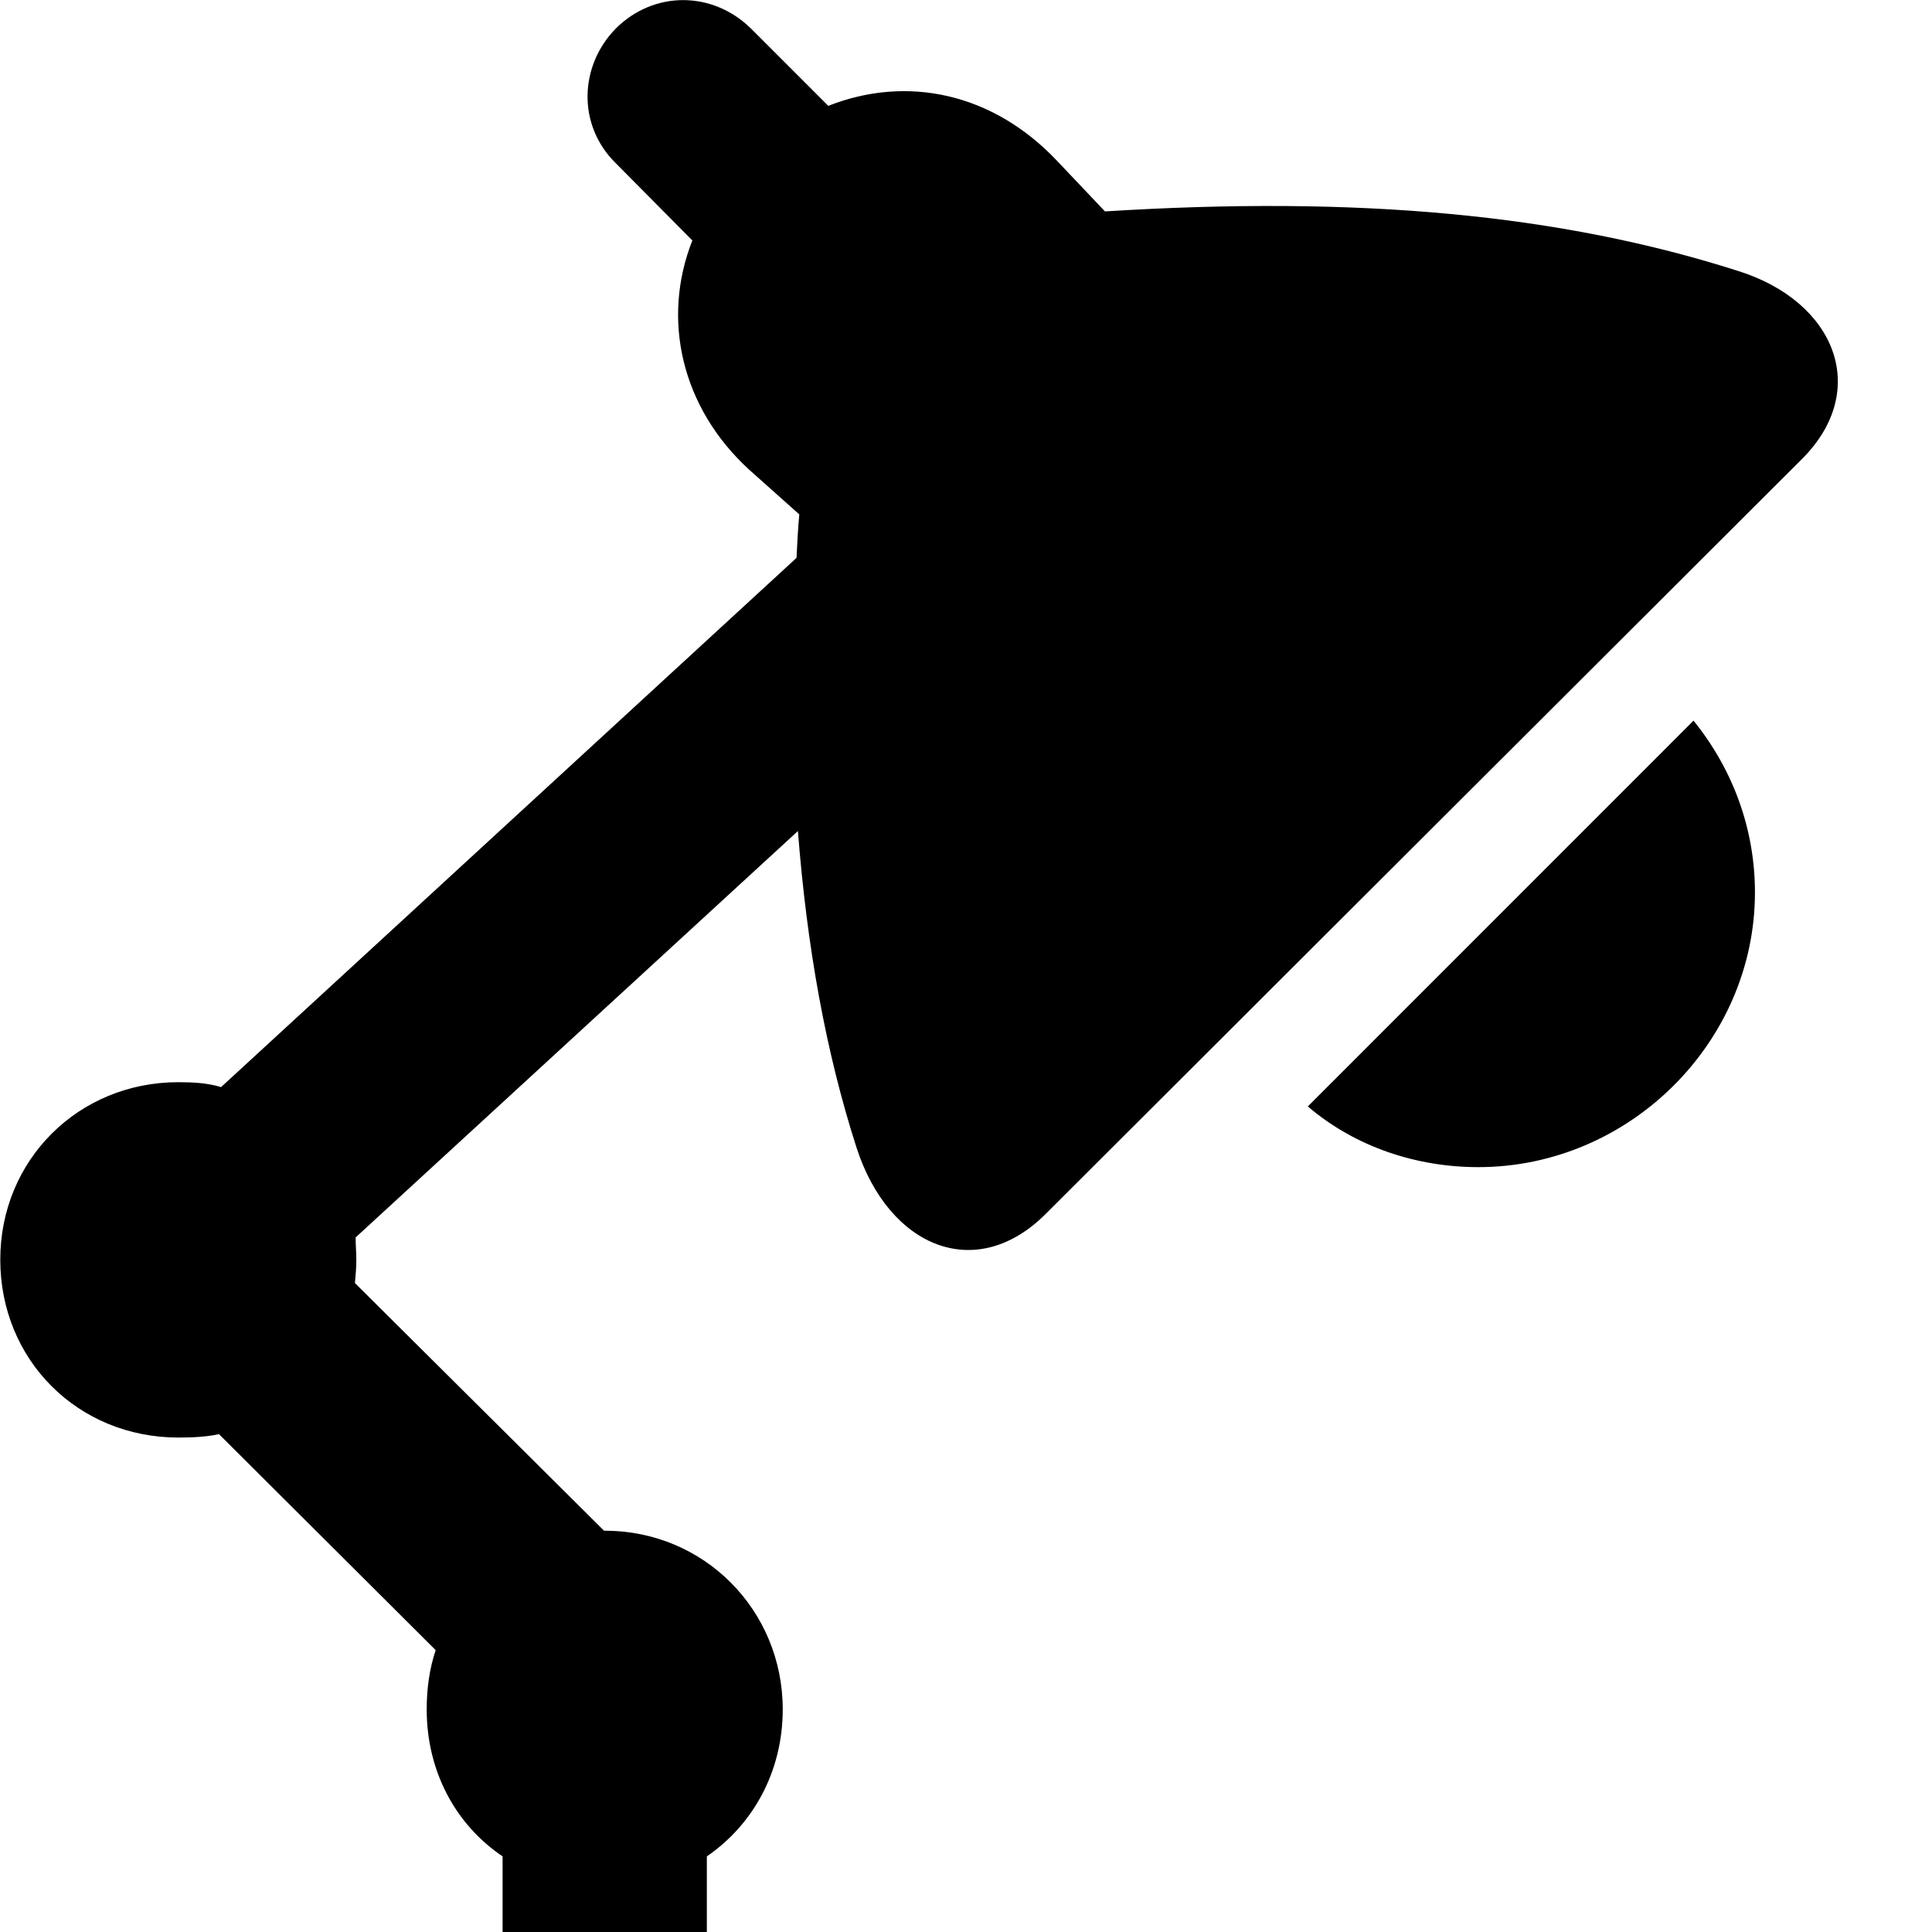 <svg xmlns="http://www.w3.org/2000/svg" viewBox="0 0 28 28" width="28" height="28">
  <path d="M2.584 20.834C2.794 20.834 2.984 20.825 3.174 20.785L6.314 23.915C6.224 24.184 6.184 24.474 6.184 24.774C6.184 25.674 6.604 26.445 7.284 26.904V30.255H3.094C1.604 30.255 0.494 31.105 0.494 32.364C0.494 33.145 0.934 33.755 1.684 33.755H17.434C18.184 33.755 18.624 33.145 18.624 32.364C18.624 31.105 17.514 30.255 16.024 30.255H10.244V26.904C10.914 26.445 11.344 25.674 11.344 24.774C11.344 23.334 10.204 22.184 8.764 22.184H8.754L5.144 18.595C5.154 18.485 5.164 18.375 5.164 18.255C5.164 18.154 5.154 18.044 5.154 17.934L11.564 12.044C11.694 13.714 11.964 15.235 12.414 16.634C12.884 18.084 14.154 18.605 15.164 17.584L26.124 6.644C27.114 5.644 26.594 4.364 25.184 3.925C22.614 3.104 19.684 2.834 16.014 3.064L15.314 2.325C14.384 1.345 13.144 1.085 12.004 1.534L10.884 0.414C10.324 -0.136 9.474 -0.136 8.924 0.414C8.394 0.955 8.364 1.815 8.924 2.365L10.034 3.485C9.584 4.625 9.874 5.904 10.854 6.804L11.584 7.455C11.564 7.675 11.554 7.875 11.544 8.085L3.204 15.755C3.004 15.694 2.794 15.684 2.584 15.684C1.134 15.684 0.004 16.814 0.004 18.255C0.004 19.715 1.134 20.834 2.584 20.834ZM21.424 16.915C23.614 16.915 25.434 15.104 25.434 12.934C25.434 12.044 25.134 11.175 24.544 10.444L18.954 16.035C19.644 16.625 20.534 16.915 21.424 16.915Z" />
</svg>